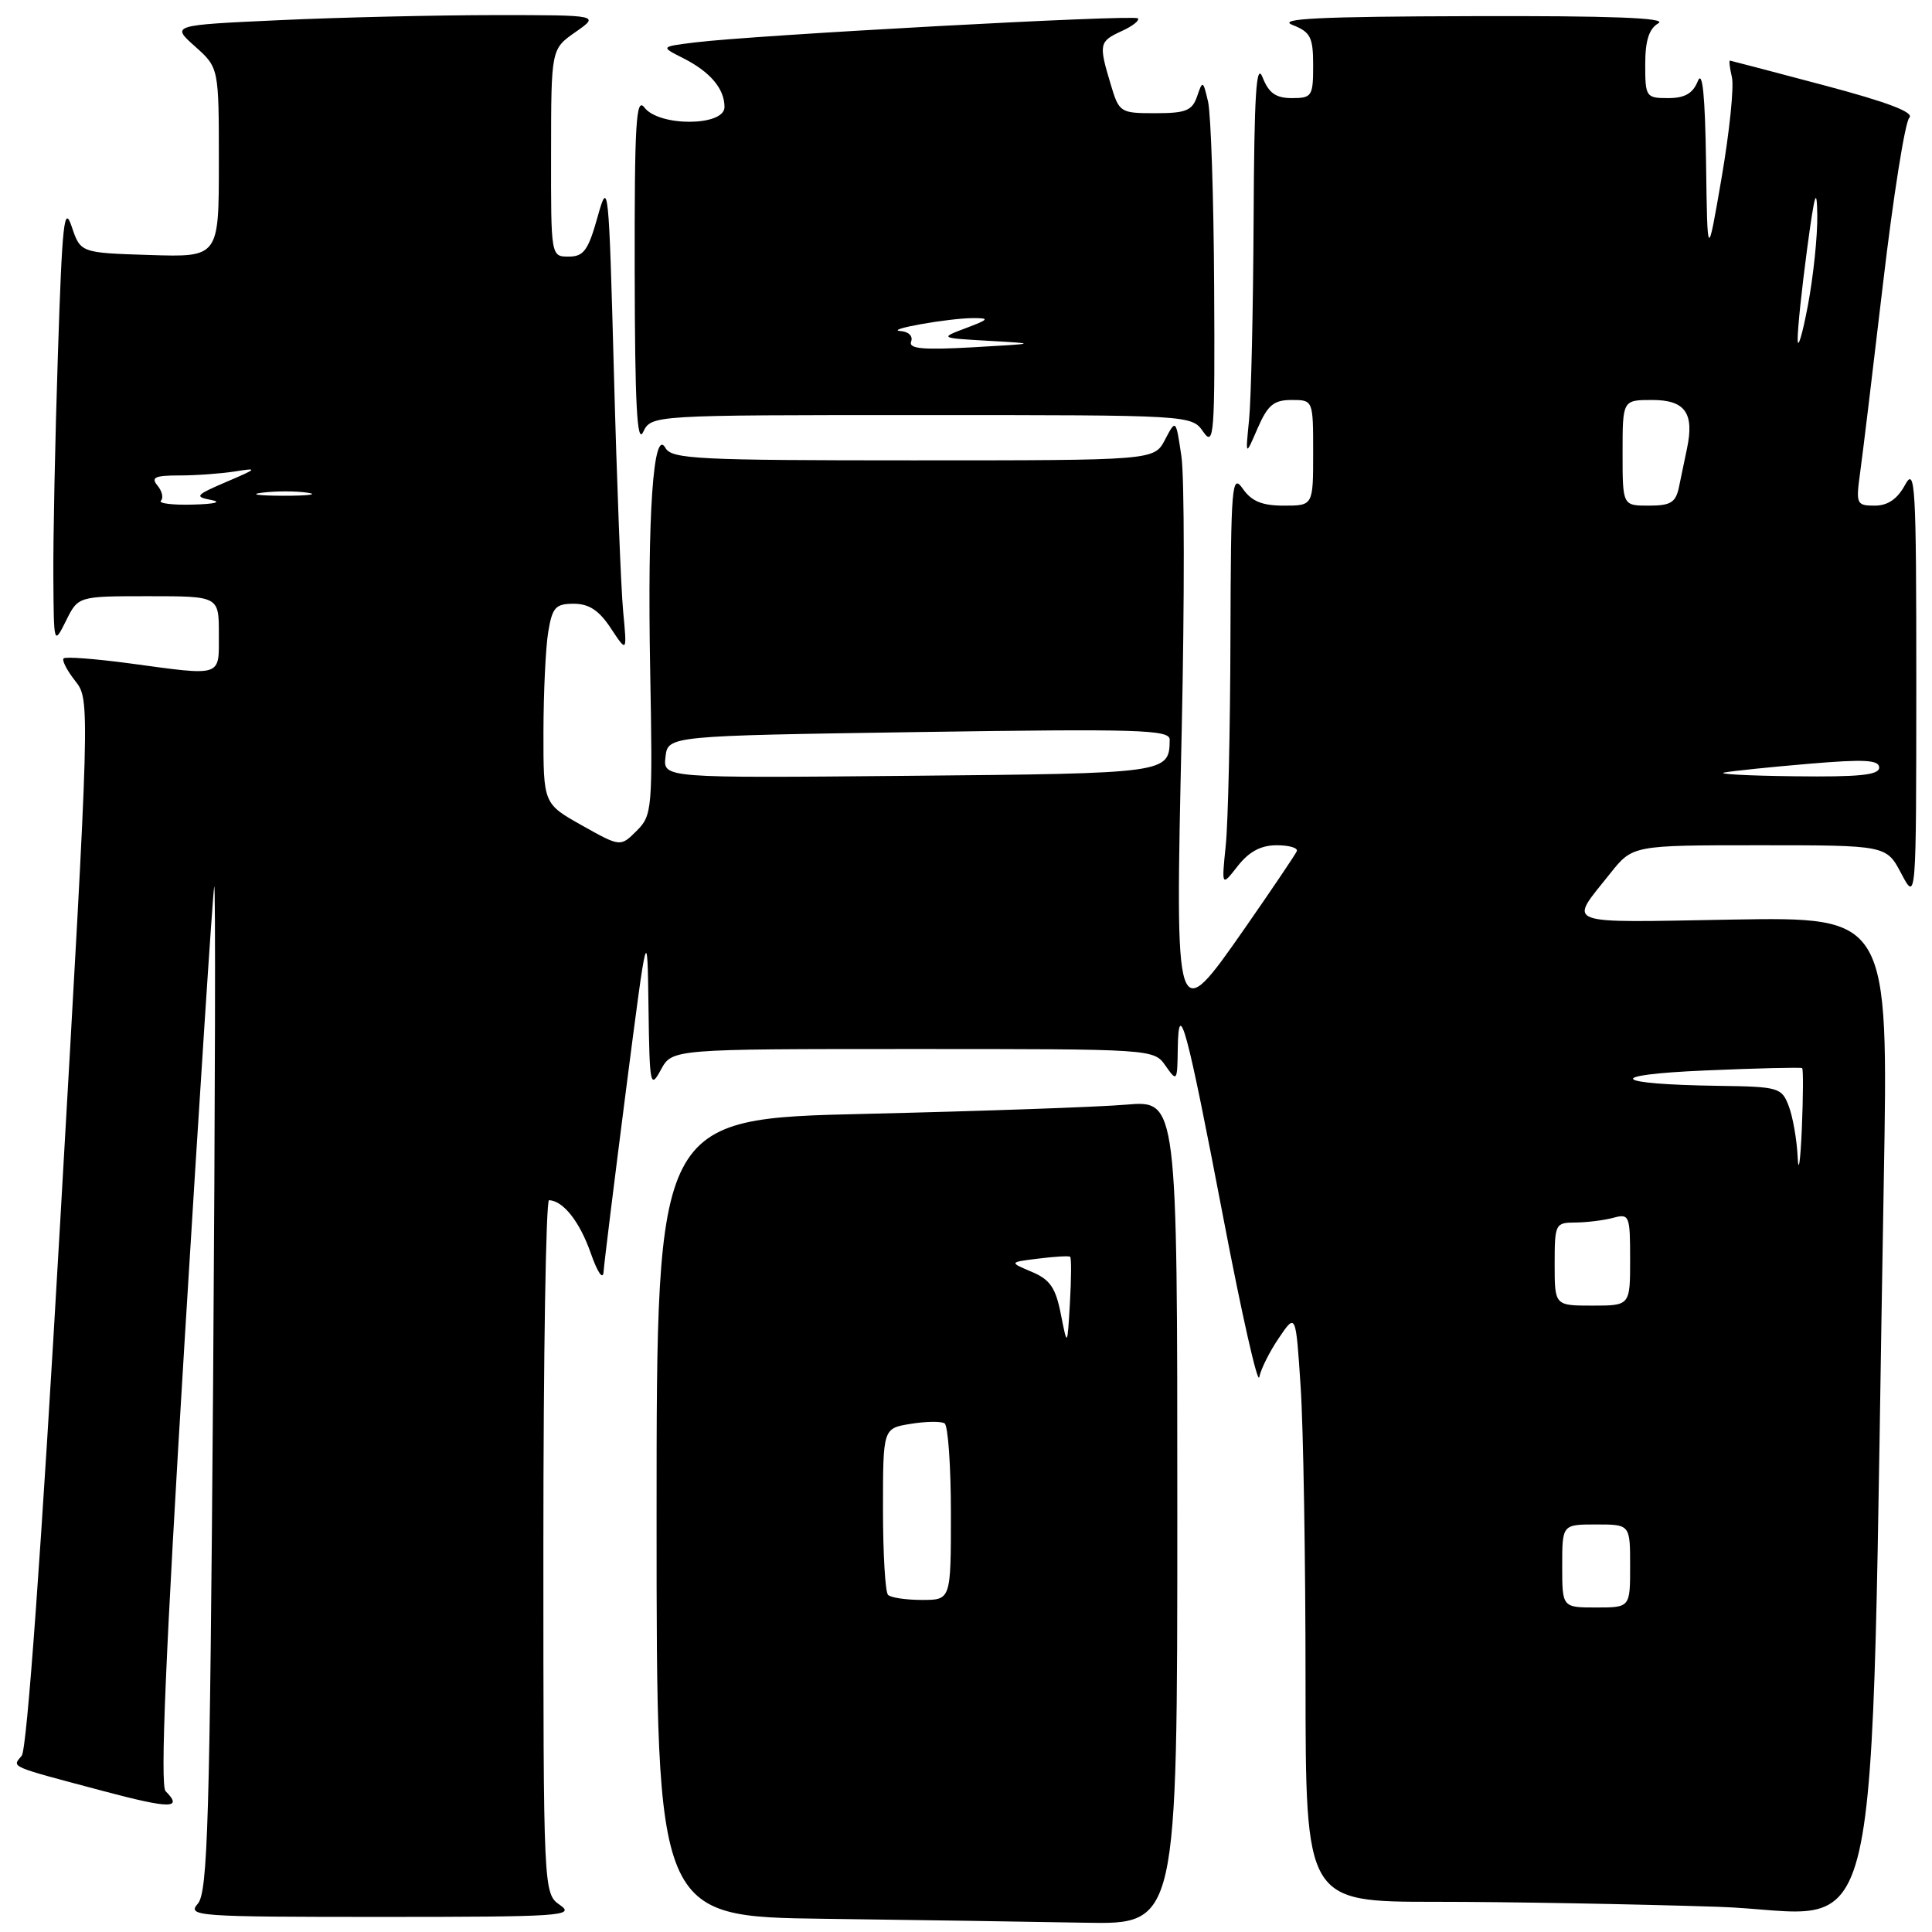<?xml version="1.0" encoding="UTF-8" standalone="no"?>
<!DOCTYPE svg PUBLIC "-//W3C//DTD SVG 1.1//EN" "http://www.w3.org/Graphics/SVG/1.1/DTD/svg11.dtd" >
<svg xmlns="http://www.w3.org/2000/svg" xmlns:xlink="http://www.w3.org/1999/xlink" version="1.1" viewBox="0 0 256 256">
 <g >
 <path fill="currentColor"
d=" M 156.00 200.40 C 156.00 145.80 156.00 145.80 149.25 146.37 C 145.54 146.69 130.01 147.23 114.75 147.59 C 87.00 148.23 87.00 148.23 87.00 201.09 C 87.00 253.96 87.00 253.96 109.25 254.25 C 121.49 254.41 137.01 254.64 143.75 254.77 C 156.00 255.00 156.00 255.00 156.00 200.40 Z  M 74.22 252.44 C 72.00 250.89 72.00 250.89 72.00 204.94 C 72.00 179.67 72.34 159.01 72.75 159.03 C 74.63 159.11 76.81 161.87 78.26 166.00 C 79.19 168.65 79.90 169.68 79.98 168.50 C 80.05 167.40 81.39 156.60 82.94 144.50 C 85.78 122.50 85.78 122.50 85.93 133.50 C 86.07 143.86 86.17 144.34 87.57 141.75 C 89.06 139.00 89.06 139.00 120.98 139.00 C 152.82 139.00 152.89 139.00 154.44 141.22 C 155.95 143.38 156.00 143.31 156.06 138.97 C 156.16 131.98 157.26 136.07 162.11 161.44 C 164.52 174.06 166.66 183.53 166.86 182.47 C 167.07 181.41 168.24 179.07 169.47 177.27 C 171.70 173.98 171.70 173.98 172.34 183.74 C 172.70 189.11 172.99 206.66 172.99 222.75 C 173.00 252.00 173.00 252.00 190.25 252.00 C 199.74 252.00 216.56 252.30 227.63 252.66 C 250.16 253.39 247.70 264.16 249.61 156.50 C 250.23 121.50 250.23 121.50 229.49 121.85 C 206.62 122.25 207.83 122.70 213.35 115.75 C 216.33 112.00 216.33 112.00 233.14 112.00 C 249.95 112.00 249.95 112.00 251.93 115.75 C 253.91 119.50 253.91 119.50 253.92 90.50 C 253.92 64.23 253.78 61.76 252.43 64.25 C 251.41 66.13 250.14 67.00 248.41 67.00 C 246.01 67.00 245.91 66.78 246.46 62.75 C 246.79 60.41 248.16 49.08 249.51 37.57 C 250.86 26.06 252.43 16.17 252.99 15.61 C 253.70 14.90 250.16 13.55 241.76 11.32 C 235.02 9.53 229.38 8.05 229.23 8.03 C 229.08 8.01 229.20 9.01 229.49 10.25 C 229.78 11.49 229.17 17.45 228.13 23.50 C 226.24 34.50 226.24 34.50 226.06 21.50 C 225.93 12.60 225.59 9.21 224.97 10.75 C 224.31 12.39 223.24 13.00 221.03 13.00 C 218.11 13.00 218.00 12.84 218.00 8.55 C 218.00 5.37 218.50 3.81 219.75 3.08 C 220.97 2.37 213.45 2.08 195.00 2.14 C 174.84 2.19 169.16 2.47 171.25 3.30 C 173.66 4.25 174.00 4.92 174.00 8.69 C 174.00 12.75 173.83 13.00 171.19 13.00 C 169.06 13.00 168.12 12.34 167.30 10.25 C 166.46 8.13 166.19 12.45 166.11 29.11 C 166.05 41.00 165.78 52.92 165.51 55.61 C 165.02 60.50 165.02 60.50 166.64 56.75 C 167.98 53.67 168.78 53.00 171.14 53.00 C 174.00 53.00 174.00 53.00 174.00 60.00 C 174.00 67.00 174.00 67.00 170.12 67.00 C 167.23 67.00 165.84 66.43 164.67 64.75 C 163.23 62.68 163.10 64.21 163.04 84.50 C 163.01 96.60 162.73 108.97 162.42 112.00 C 161.86 117.50 161.86 117.50 164.01 114.75 C 165.51 112.84 167.08 112.00 169.17 112.00 C 170.82 112.00 172.02 112.35 171.83 112.79 C 171.65 113.22 168.59 117.75 165.04 122.86 C 155.67 136.29 155.70 136.36 156.58 96.93 C 156.96 79.57 156.95 63.15 156.54 60.44 C 155.81 55.52 155.81 55.52 154.37 58.26 C 152.94 61.00 152.94 61.00 121.02 61.00 C 92.48 61.00 89.00 60.83 88.18 59.36 C 86.58 56.50 85.77 68.18 86.15 88.72 C 86.49 107.28 86.43 108.02 84.36 110.09 C 82.21 112.23 82.21 112.23 77.11 109.37 C 72.00 106.50 72.00 106.50 72.01 97.00 C 72.02 91.78 72.30 85.81 72.64 83.75 C 73.18 80.47 73.61 80.00 76.03 80.00 C 78.05 80.00 79.38 80.88 80.94 83.25 C 83.09 86.50 83.09 86.50 82.57 81.00 C 82.28 77.97 81.73 63.80 81.35 49.50 C 80.67 24.34 80.60 23.67 79.18 28.75 C 77.94 33.18 77.34 34.00 75.36 34.00 C 73.00 34.00 73.00 34.00 73.02 20.25 C 73.03 6.50 73.03 6.50 76.25 4.25 C 79.47 2.00 79.47 2.00 65.49 2.00 C 57.79 2.01 45.02 2.30 37.09 2.67 C 22.68 3.33 22.68 3.33 25.84 6.15 C 29.00 8.97 29.00 8.97 29.00 21.52 C 29.00 34.08 29.00 34.08 19.84 33.79 C 10.67 33.50 10.67 33.50 9.50 30.02 C 8.50 27.04 8.24 29.49 7.67 47.02 C 7.30 58.28 7.03 71.55 7.07 76.50 C 7.13 85.48 7.13 85.49 8.75 82.25 C 10.36 79.00 10.36 79.00 19.68 79.00 C 29.00 79.00 29.00 79.00 29.00 84.00 C 29.00 89.78 29.61 89.58 17.10 87.89 C 12.58 87.29 8.67 86.99 8.43 87.24 C 8.18 87.49 8.87 88.83 9.96 90.22 C 11.95 92.75 11.95 92.75 7.97 162.03 C 5.48 205.38 3.57 231.81 2.88 232.64 C 1.59 234.20 0.99 233.95 13.75 237.34 C 22.58 239.69 24.29 239.69 21.94 237.34 C 21.20 236.60 21.94 218.96 24.45 177.89 C 26.41 145.78 28.18 118.60 28.38 117.50 C 28.58 116.40 28.51 145.88 28.24 183.00 C 27.80 241.52 27.53 250.73 26.21 252.25 C 24.77 253.91 26.01 254.00 50.57 254.00 C 74.27 254.00 76.26 253.87 74.22 252.44 Z  M 122.10 55.00 C 157.89 55.00 157.89 55.00 159.44 57.22 C 160.87 59.26 160.99 57.67 160.88 37.97 C 160.82 26.16 160.45 15.15 160.08 13.50 C 159.42 10.65 159.35 10.61 158.63 12.75 C 157.98 14.66 157.15 15.00 153.09 15.00 C 148.41 15.00 148.29 14.92 147.16 11.13 C 145.57 5.83 145.64 5.49 148.63 4.12 C 150.08 3.46 151.04 2.70 150.77 2.43 C 150.25 1.91 99.71 4.66 92.01 5.63 C 87.52 6.19 87.52 6.19 90.51 7.70 C 94.11 9.52 96.00 11.75 96.00 14.19 C 96.00 16.75 87.33 16.80 85.39 14.25 C 84.28 12.78 84.07 16.25 84.10 36.00 C 84.13 53.63 84.41 58.94 85.22 57.25 C 86.31 55.00 86.31 55.00 122.10 55.00 Z  M 117.67 211.33 C 117.30 210.97 117.00 205.85 117.00 199.96 C 117.00 189.26 117.00 189.26 120.66 188.67 C 122.67 188.34 124.69 188.31 125.16 188.60 C 125.62 188.88 126.00 194.27 126.00 200.56 C 126.00 212.00 126.00 212.00 122.17 212.00 C 120.06 212.00 118.03 211.70 117.67 211.33 Z  M 140.57 174.14 C 139.88 170.62 139.13 169.54 136.70 168.52 C 133.70 167.25 133.70 167.25 137.60 166.77 C 139.74 166.50 141.64 166.39 141.80 166.53 C 141.97 166.66 141.96 169.41 141.77 172.64 C 141.43 178.50 141.43 178.50 140.57 174.14 Z  M 207.00 207.50 C 207.00 202.00 207.00 202.00 211.50 202.00 C 216.00 202.00 216.00 202.00 216.00 207.50 C 216.00 213.00 216.00 213.00 211.50 213.00 C 207.00 213.00 207.00 213.00 207.00 207.50 Z  M 206.00 167.50 C 206.00 162.17 206.08 162.00 208.75 161.99 C 210.26 161.98 212.51 161.70 213.75 161.37 C 215.90 160.79 216.00 161.03 216.00 166.88 C 216.00 173.00 216.00 173.00 211.00 173.00 C 206.00 173.00 206.00 173.00 206.00 167.50 Z  M 238.20 153.32 C 238.09 151.01 237.56 147.98 237.02 146.57 C 236.09 144.11 235.69 143.99 227.77 143.88 C 213.47 143.68 212.38 142.42 226.00 141.84 C 232.88 141.54 238.63 141.41 238.79 141.53 C 238.96 141.65 238.93 145.30 238.75 149.63 C 238.56 153.96 238.31 155.62 238.20 153.32 Z  M 88.18 100.30 C 88.50 97.50 88.50 97.50 121.75 97.00 C 150.87 96.56 155.00 96.69 154.99 98.00 C 154.94 102.47 154.82 102.48 120.47 102.80 C 87.86 103.10 87.86 103.10 88.18 100.30 Z  M 228.50 102.36 C 229.60 102.15 234.66 101.63 239.75 101.20 C 247.05 100.58 249.00 100.69 249.00 101.71 C 249.00 102.70 246.35 102.97 237.75 102.86 C 231.56 102.79 227.40 102.56 228.50 102.36 Z  M 21.32 66.34 C 21.69 65.98 21.48 65.08 20.87 64.34 C 19.97 63.26 20.52 63.00 23.75 63.00 C 25.95 63.00 29.27 62.76 31.12 62.47 C 34.24 61.97 34.15 62.08 30.00 63.85 C 25.90 65.61 25.72 65.82 28.00 66.25 C 29.45 66.53 28.43 66.79 25.58 66.86 C 22.88 66.94 20.96 66.70 21.32 66.34 Z  M 215.00 60.00 C 215.00 53.00 215.00 53.00 218.93 53.00 C 223.28 53.00 224.52 54.73 223.54 59.41 C 223.24 60.84 222.77 63.12 222.48 64.50 C 222.05 66.59 221.39 67.00 218.48 67.00 C 215.00 67.00 215.00 67.00 215.00 60.00 Z  M 34.77 65.28 C 36.57 65.05 39.27 65.06 40.77 65.29 C 42.27 65.51 40.80 65.70 37.50 65.69 C 34.20 65.68 32.97 65.50 34.77 65.28 Z  M 238.20 45.00 C 238.18 43.62 238.75 38.23 239.45 33.00 C 240.45 25.55 240.74 24.58 240.80 28.50 C 240.84 31.25 240.28 36.65 239.55 40.50 C 238.82 44.35 238.21 46.38 238.20 45.00 Z  M 120.73 45.25 C 121.00 44.55 120.40 43.95 119.36 43.87 C 116.96 43.71 125.71 42.15 129.00 42.15 C 131.16 42.15 131.03 42.33 128.00 43.47 C 124.50 44.79 124.50 44.79 131.00 45.16 C 137.50 45.53 137.50 45.53 128.87 46.02 C 122.23 46.39 120.36 46.21 120.73 45.25 Z "/>
</g>
</svg>
